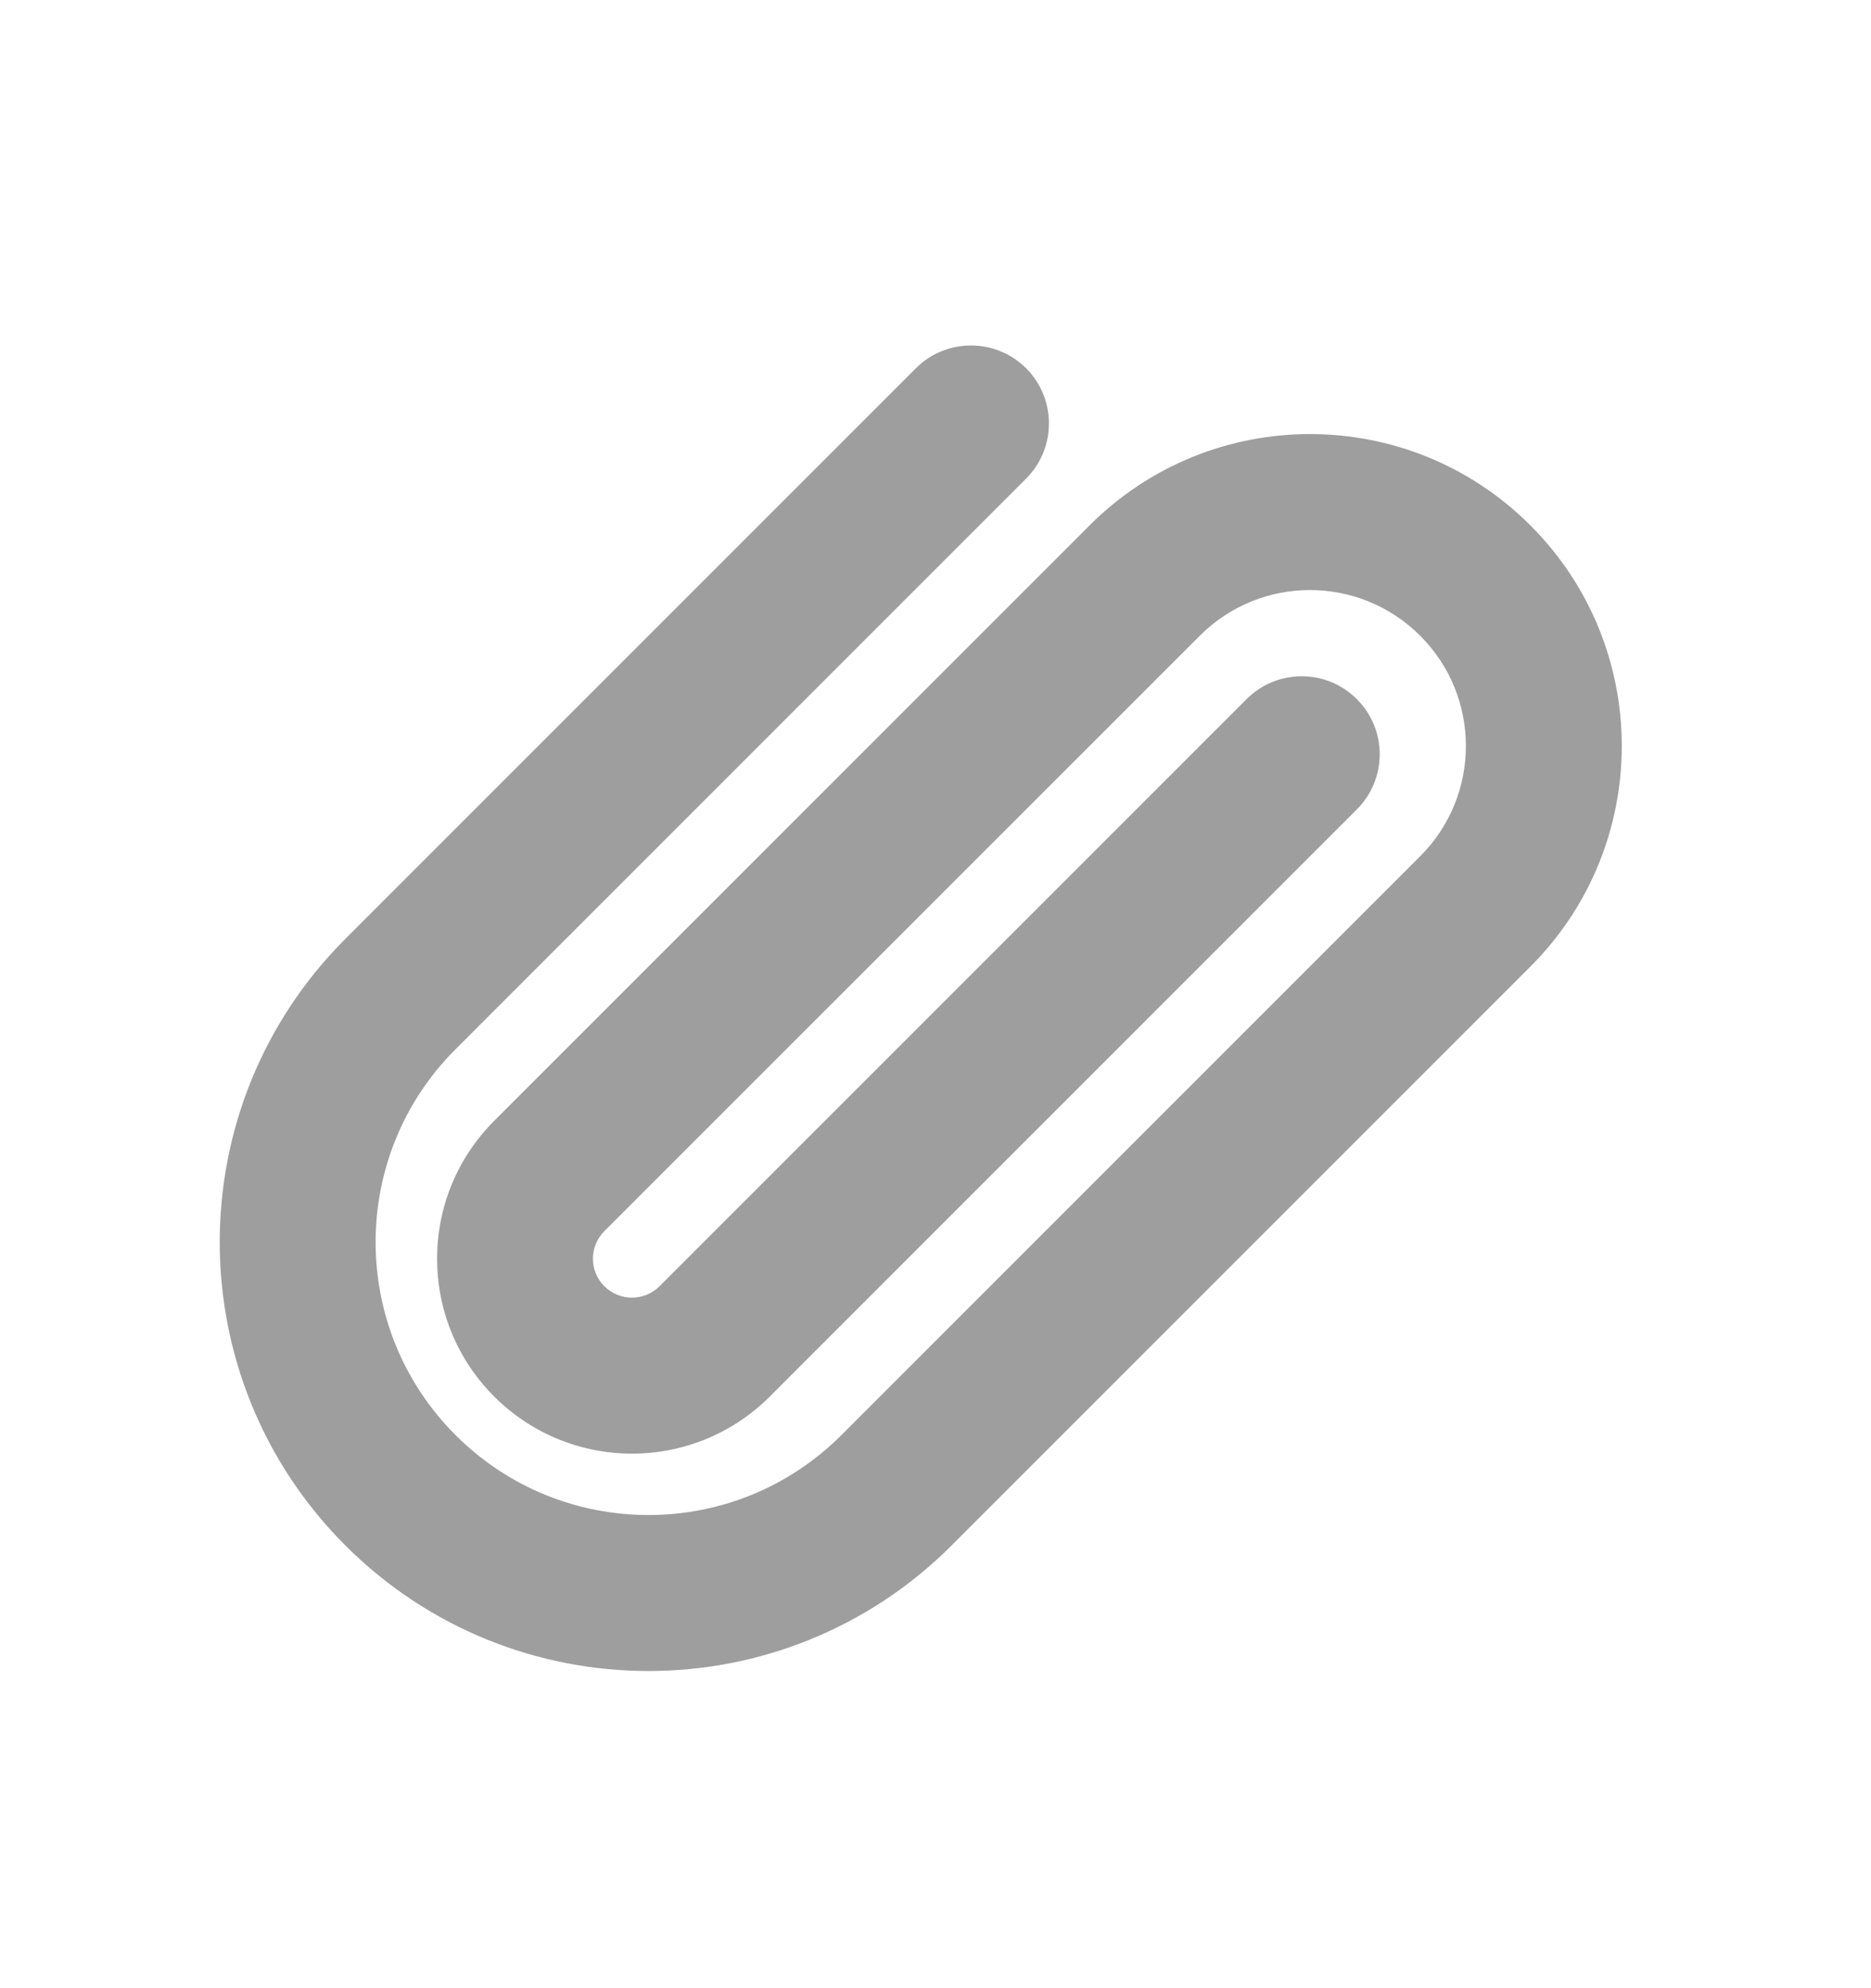 <svg width="16" height="17" viewBox="0 0 16 17" fill="none" xmlns="http://www.w3.org/2000/svg">
<path d="M10.26 5.436C10.78 4.915 11.624 4.915 12.145 5.436C12.666 5.956 12.666 6.801 12.145 7.321L7.195 12.271C6.284 13.182 4.807 13.182 3.896 12.271C2.984 11.36 2.984 9.882 3.896 8.971L8.775 4.092C9.035 3.832 9.035 3.41 8.775 3.149C8.514 2.889 8.092 2.889 7.832 3.149L2.953 8.028C1.521 9.46 1.521 11.782 2.953 13.214C4.385 14.646 6.706 14.646 8.138 13.214L13.088 8.264C14.129 7.223 14.129 5.534 13.088 4.493C12.047 3.451 10.358 3.451 9.317 4.493L4.226 9.584C3.575 10.235 3.575 11.29 4.226 11.941C4.877 12.592 5.932 12.592 6.583 11.941L11.603 6.921C11.864 6.66 11.864 6.238 11.603 5.978C11.343 5.717 10.921 5.717 10.66 5.978L5.64 10.998C5.51 11.128 5.299 11.128 5.168 10.998C5.038 10.868 5.038 10.657 5.168 10.527L10.26 5.436Z" fill="#9E9E9E"/>
</svg>
